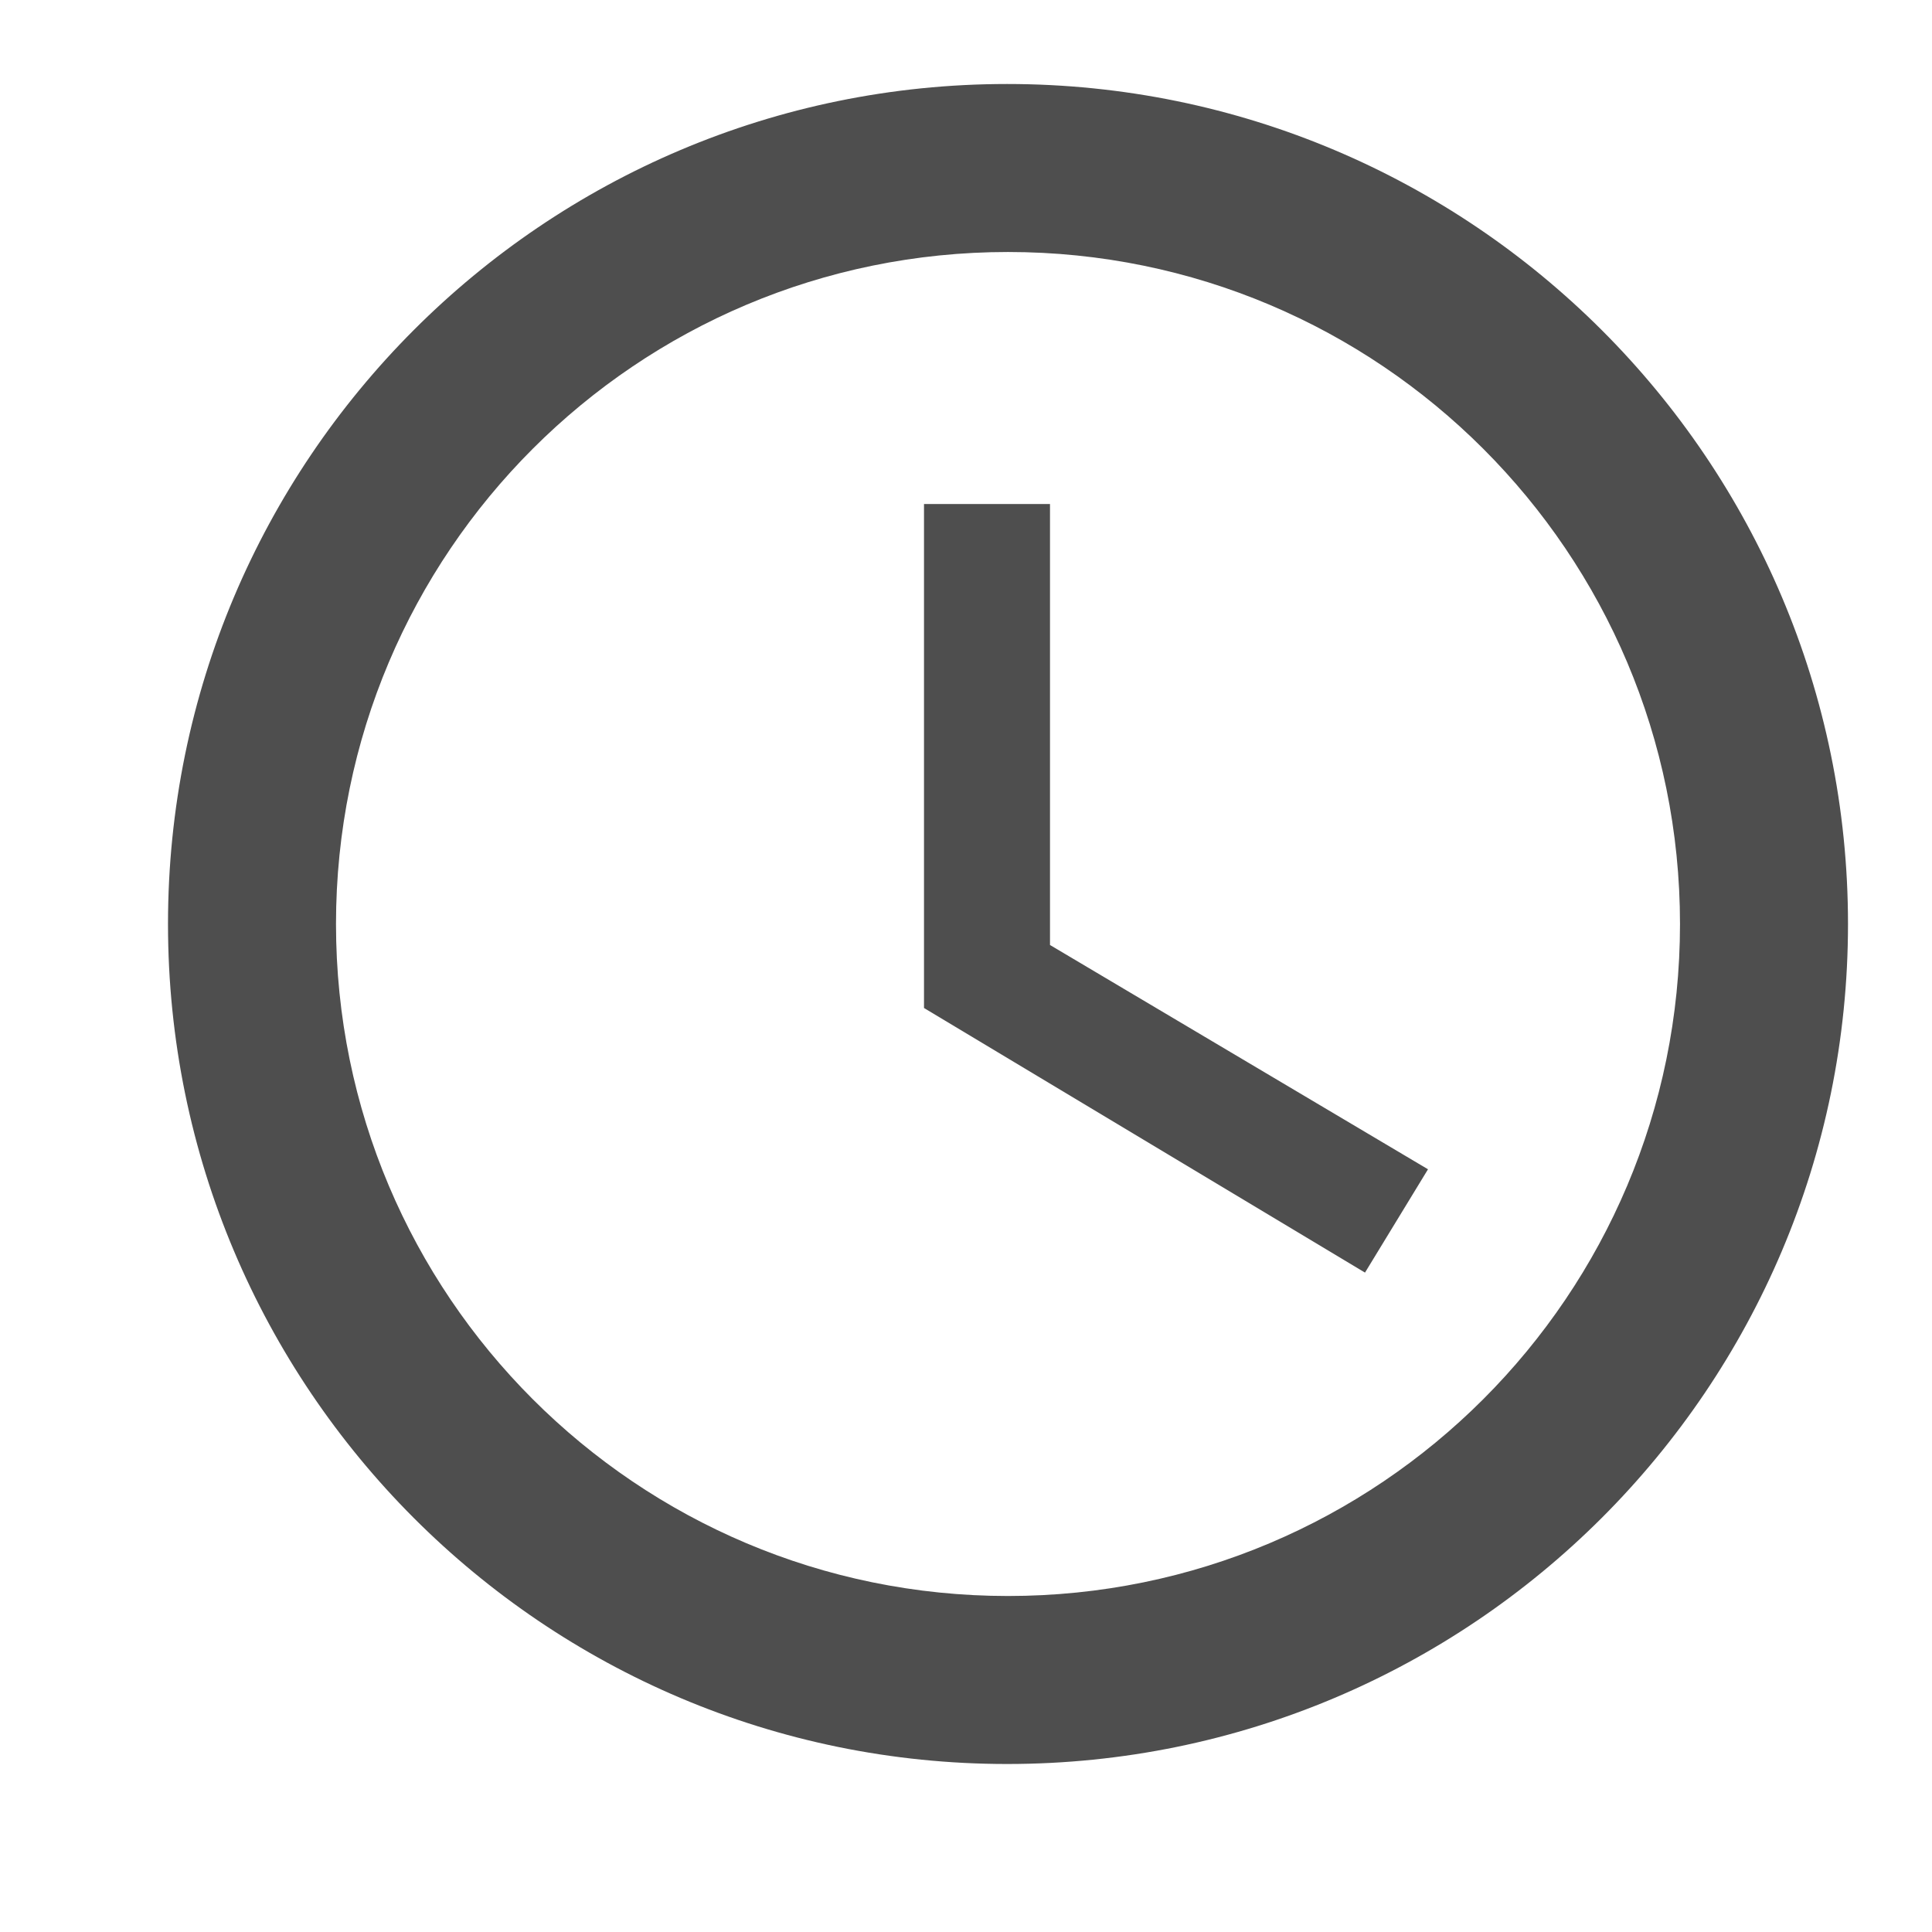 <svg width="23" height="23" viewBox="0 0 23 23" fill="none" xmlns="http://www.w3.org/2000/svg">
<path d="M11.99 1C6.47 1 2 5.48 2 11C2 16.52 6.47 21 11.99 21C17.52 21 22 16.52 22 11C22 5.48 17.52 1 11.99 1ZM12 19C7.58 19 4 15.42 4 11C4 6.58 7.58 3 12 3C16.42 3 20 6.58 20 11C20 15.42 16.42 19 12 19ZM12.5 6H11V12L16.25 15.15L17 13.92L12.5 11.25V6Z" fill="#4E4E4E"/>
</svg>
